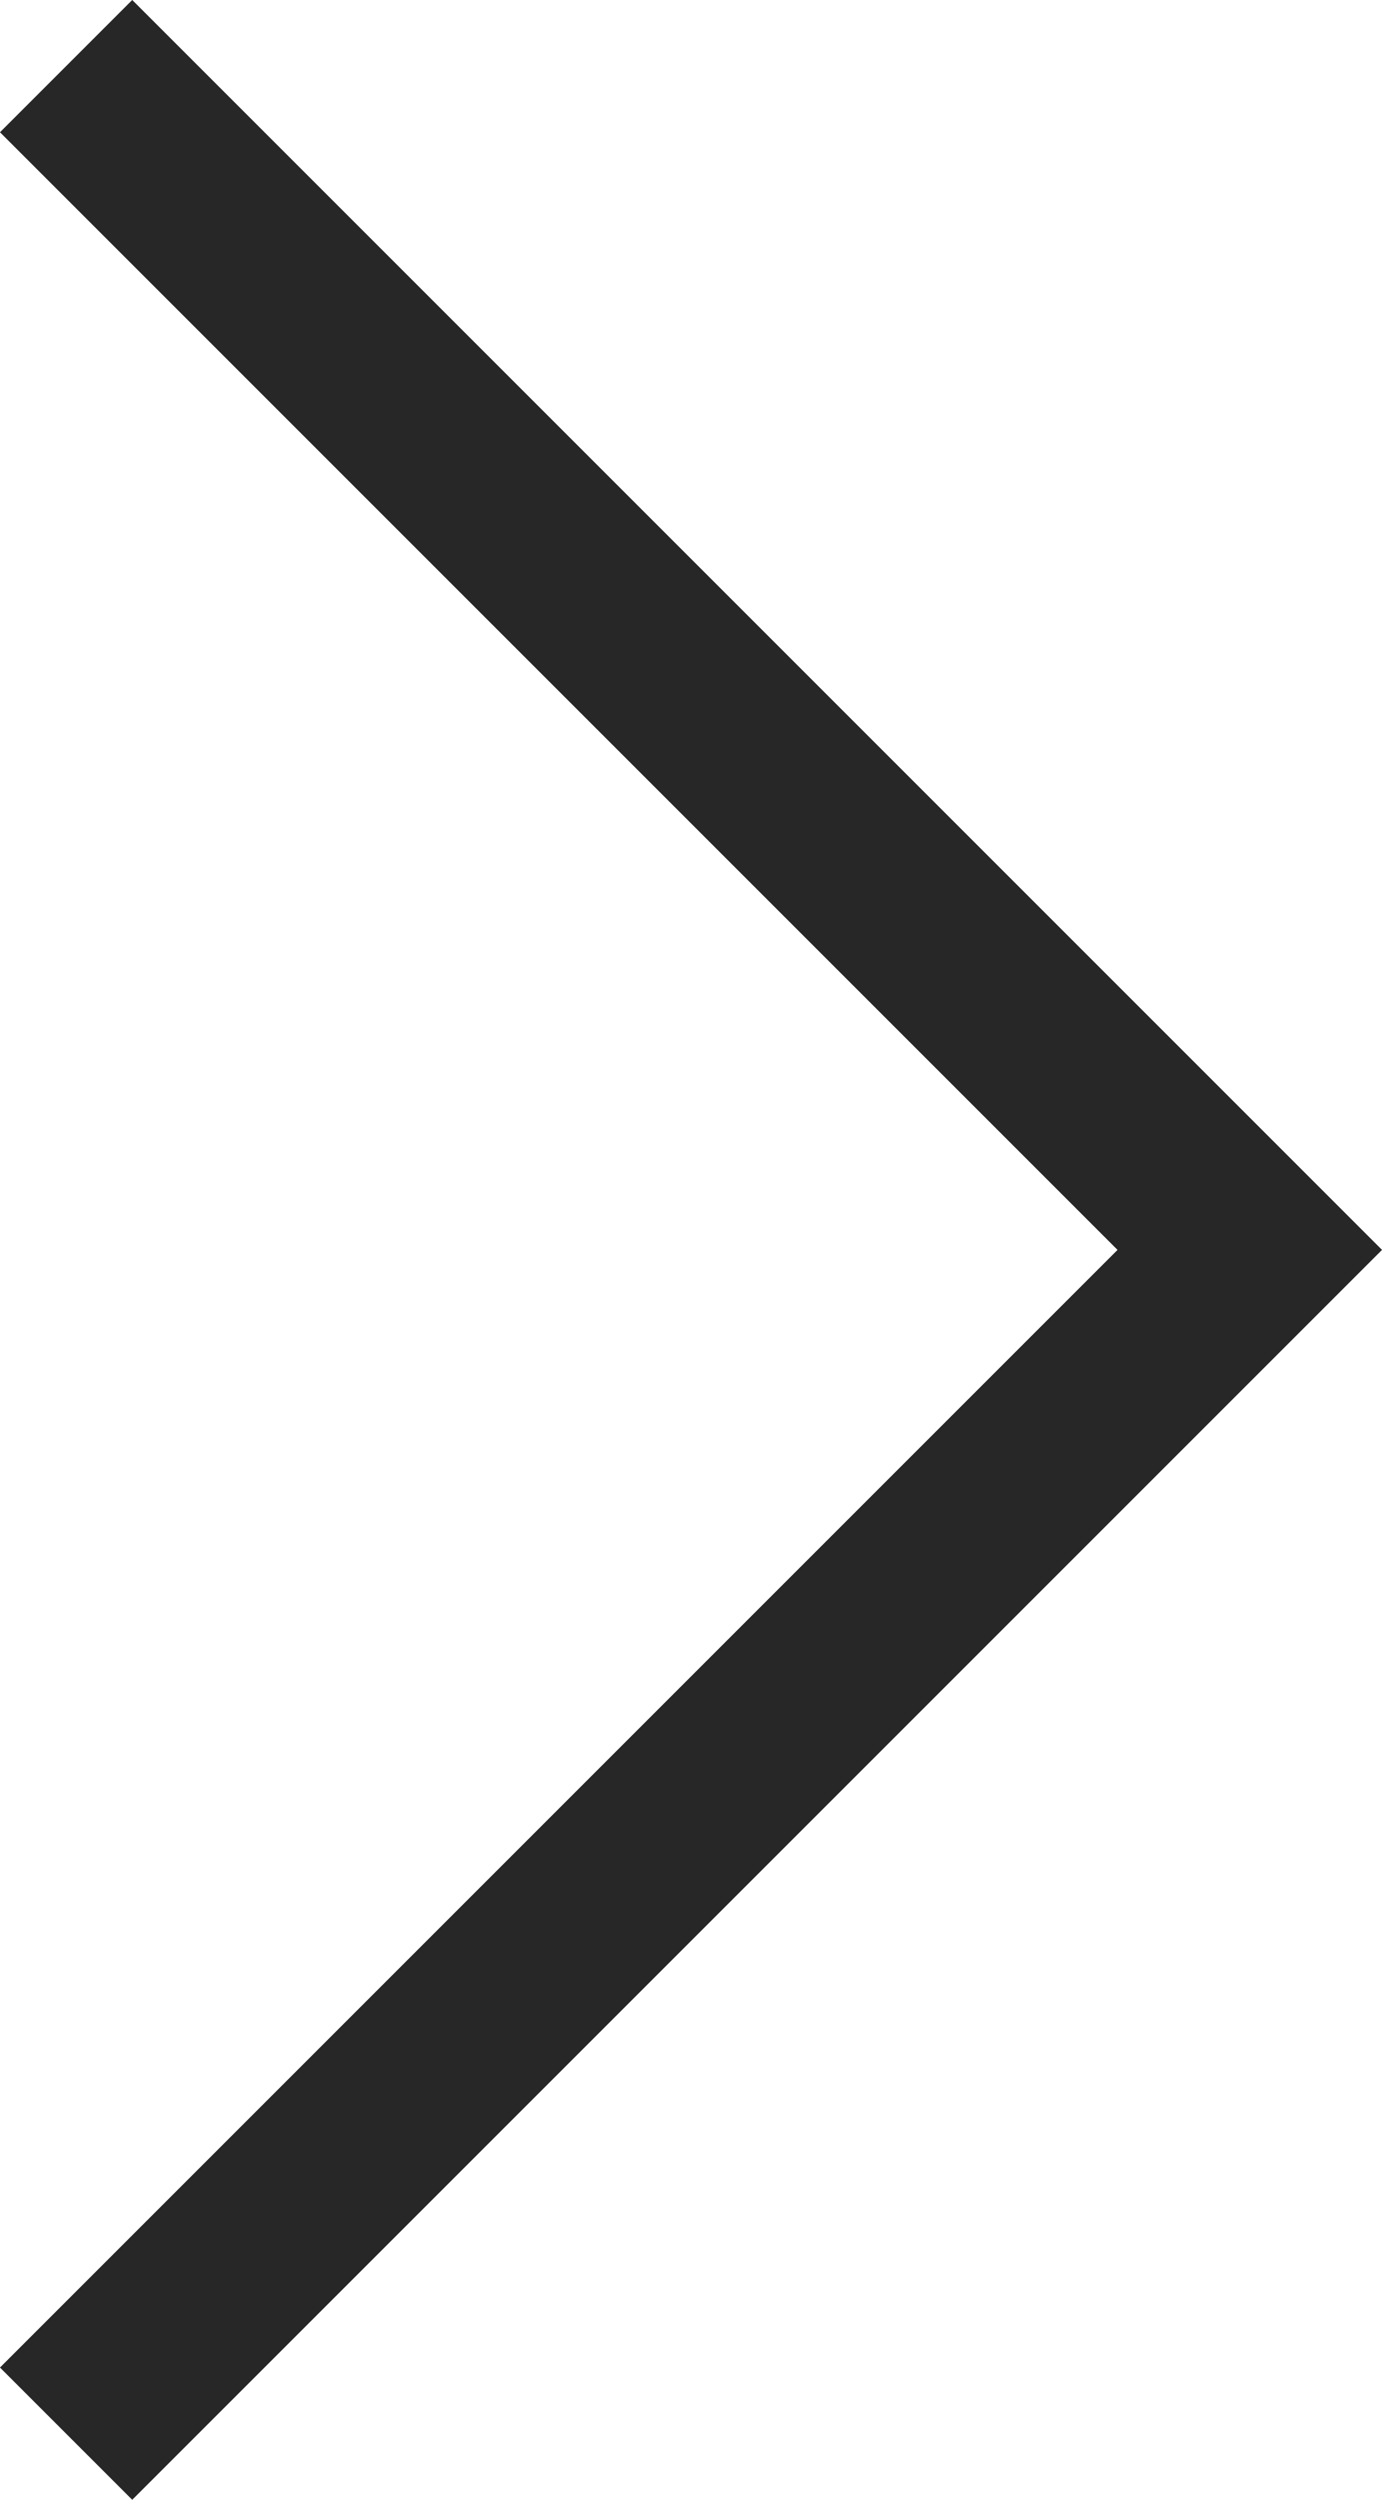 <svg xmlns="http://www.w3.org/2000/svg" width="14.779" height="26.73" viewBox="0 0 14.779 26.73">
  <path id="Path_4877" data-name="Path 4877" d="M65.28,2823.734l-12.658,12.658L65.28,2849.05" transform="translate(65.987 2849.757) rotate(180)" fill="none" stroke="#272727" stroke-width="2"/>
</svg>

